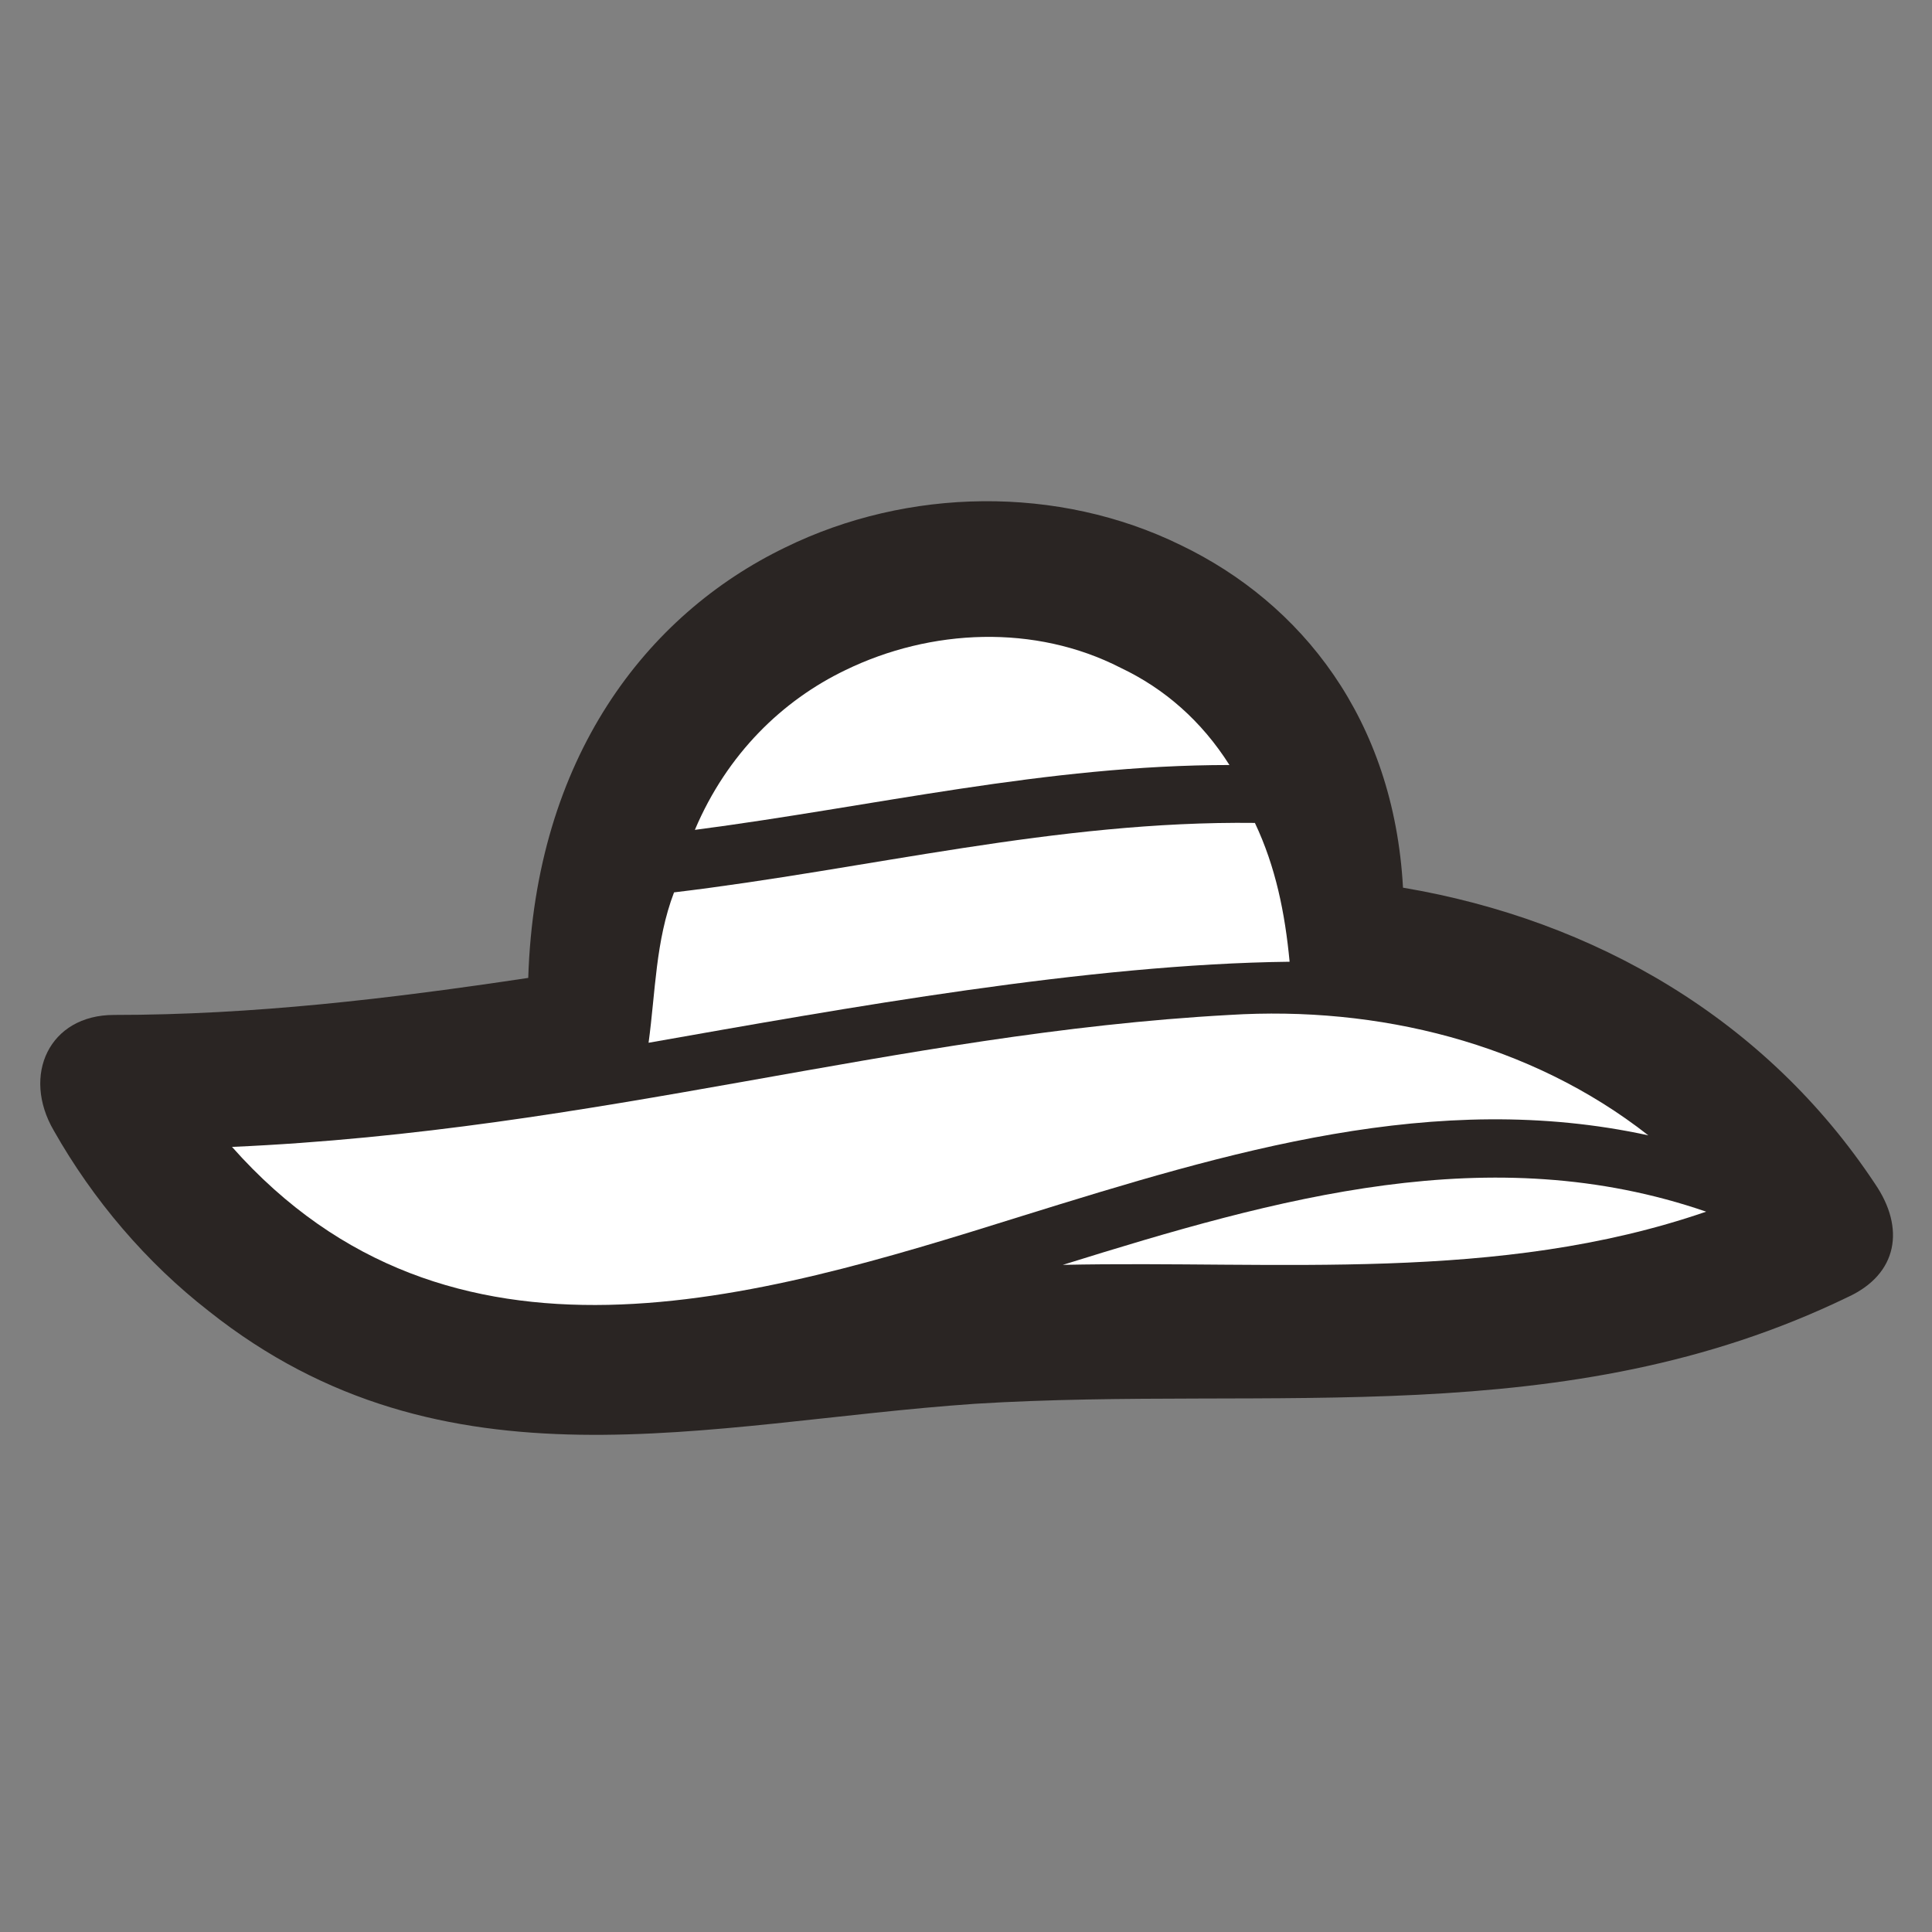 <?xml version="1.0" encoding="UTF-8" standalone="no"?>
<svg
   xmlns="http://www.w3.org/2000/svg"
   viewBox="275 327 286 286"
   height="128"
   width="128"
   xml:space="preserve"
   id="svg2"
   version="1.1"><rect x="275" y="327" width="286" height="286" fill="#808080" stroke="none"/><g
     transform="matrix(1.333,0,0,-1.333,0,2666.667)"
     id="g10"><g
       transform="scale(0.1)"
       id="g12"><g
         transform="scale(1.088)"
         id="g26"><path
         id="path700"
         style="fill:#2a2523;fill-opacity:1;fill-rule:nonzero;stroke:none"
         d="m 3781.74,14808.1 c -288.18,-139.4 -585.8,-89.8 -890.51,-108.7 -274.01,-18.9 -540.93,-96.8 -781.86,94.5 -63.78,49.6 -118.11,113.4 -158.27,184.3 -33.07,56.6 -4.72,118.1 61.42,118.1 141.72,0 281.09,16.5 422.82,37.8 7.08,224.3 120.47,370.8 262.19,439.3 125.19,61.4 278.73,63.8 403.92,2.4 122.83,-59.1 217.31,-177.2 226.76,-349.6 196.06,-33.1 370.86,-134.7 481.87,-302.4 30.71,-44.9 23.63,-92.1 -28.34,-115.7 v 0" /><path
         id="path702"
         style="fill:#ffffff;fill-opacity:1;fill-rule:nonzero;stroke:none"
         d="m 3177.04,15292.3 c -203.14,2.4 -394.47,-47.2 -592.89,-70.9 -18.9,-49.6 -18.9,-101.5 -25.99,-153.5 200.79,35.4 448.81,80.3 654.31,82.7 -4.72,49.6 -14.17,96.8 -35.43,141.7 v 0" /><path
         id="path704"
         style="fill:#ffffff;fill-opacity:1;fill-rule:nonzero;stroke:none"
         d="m 2605.41,15285.2 c 181.88,23.7 359.04,66.2 545.64,66.2 -28.34,44.8 -66.13,77.9 -111.02,99.2 -87.39,44.8 -193.69,40.1 -281.08,-2.4 -63.78,-30.7 -120.47,-85 -153.54,-163 v 0" /><path
         id="path706"
         style="fill:#ffffff;fill-opacity:1;fill-rule:nonzero;stroke:none"
         d="m 2938.47,14890.8 c 212.58,66.1 422.81,129.9 640.13,82.6 -120.47,94.5 -276.37,132.3 -427.55,122.9 -342.5,-18.9 -642.49,-118.1 -1018.07,-134.7 222.04,-250.4 533.84,-155.9 805.49,-70.8 v 0" /><path
         id="path708"
         style="fill:#ffffff;fill-opacity:1;fill-rule:nonzero;stroke:none"
         d="m 3637.65,14895.5 c -219.68,75.6 -436.99,14.2 -656.67,-54.3 219.68,4.7 444.08,-18.9 656.67,54.3 v 0" /></g></g></g></svg>